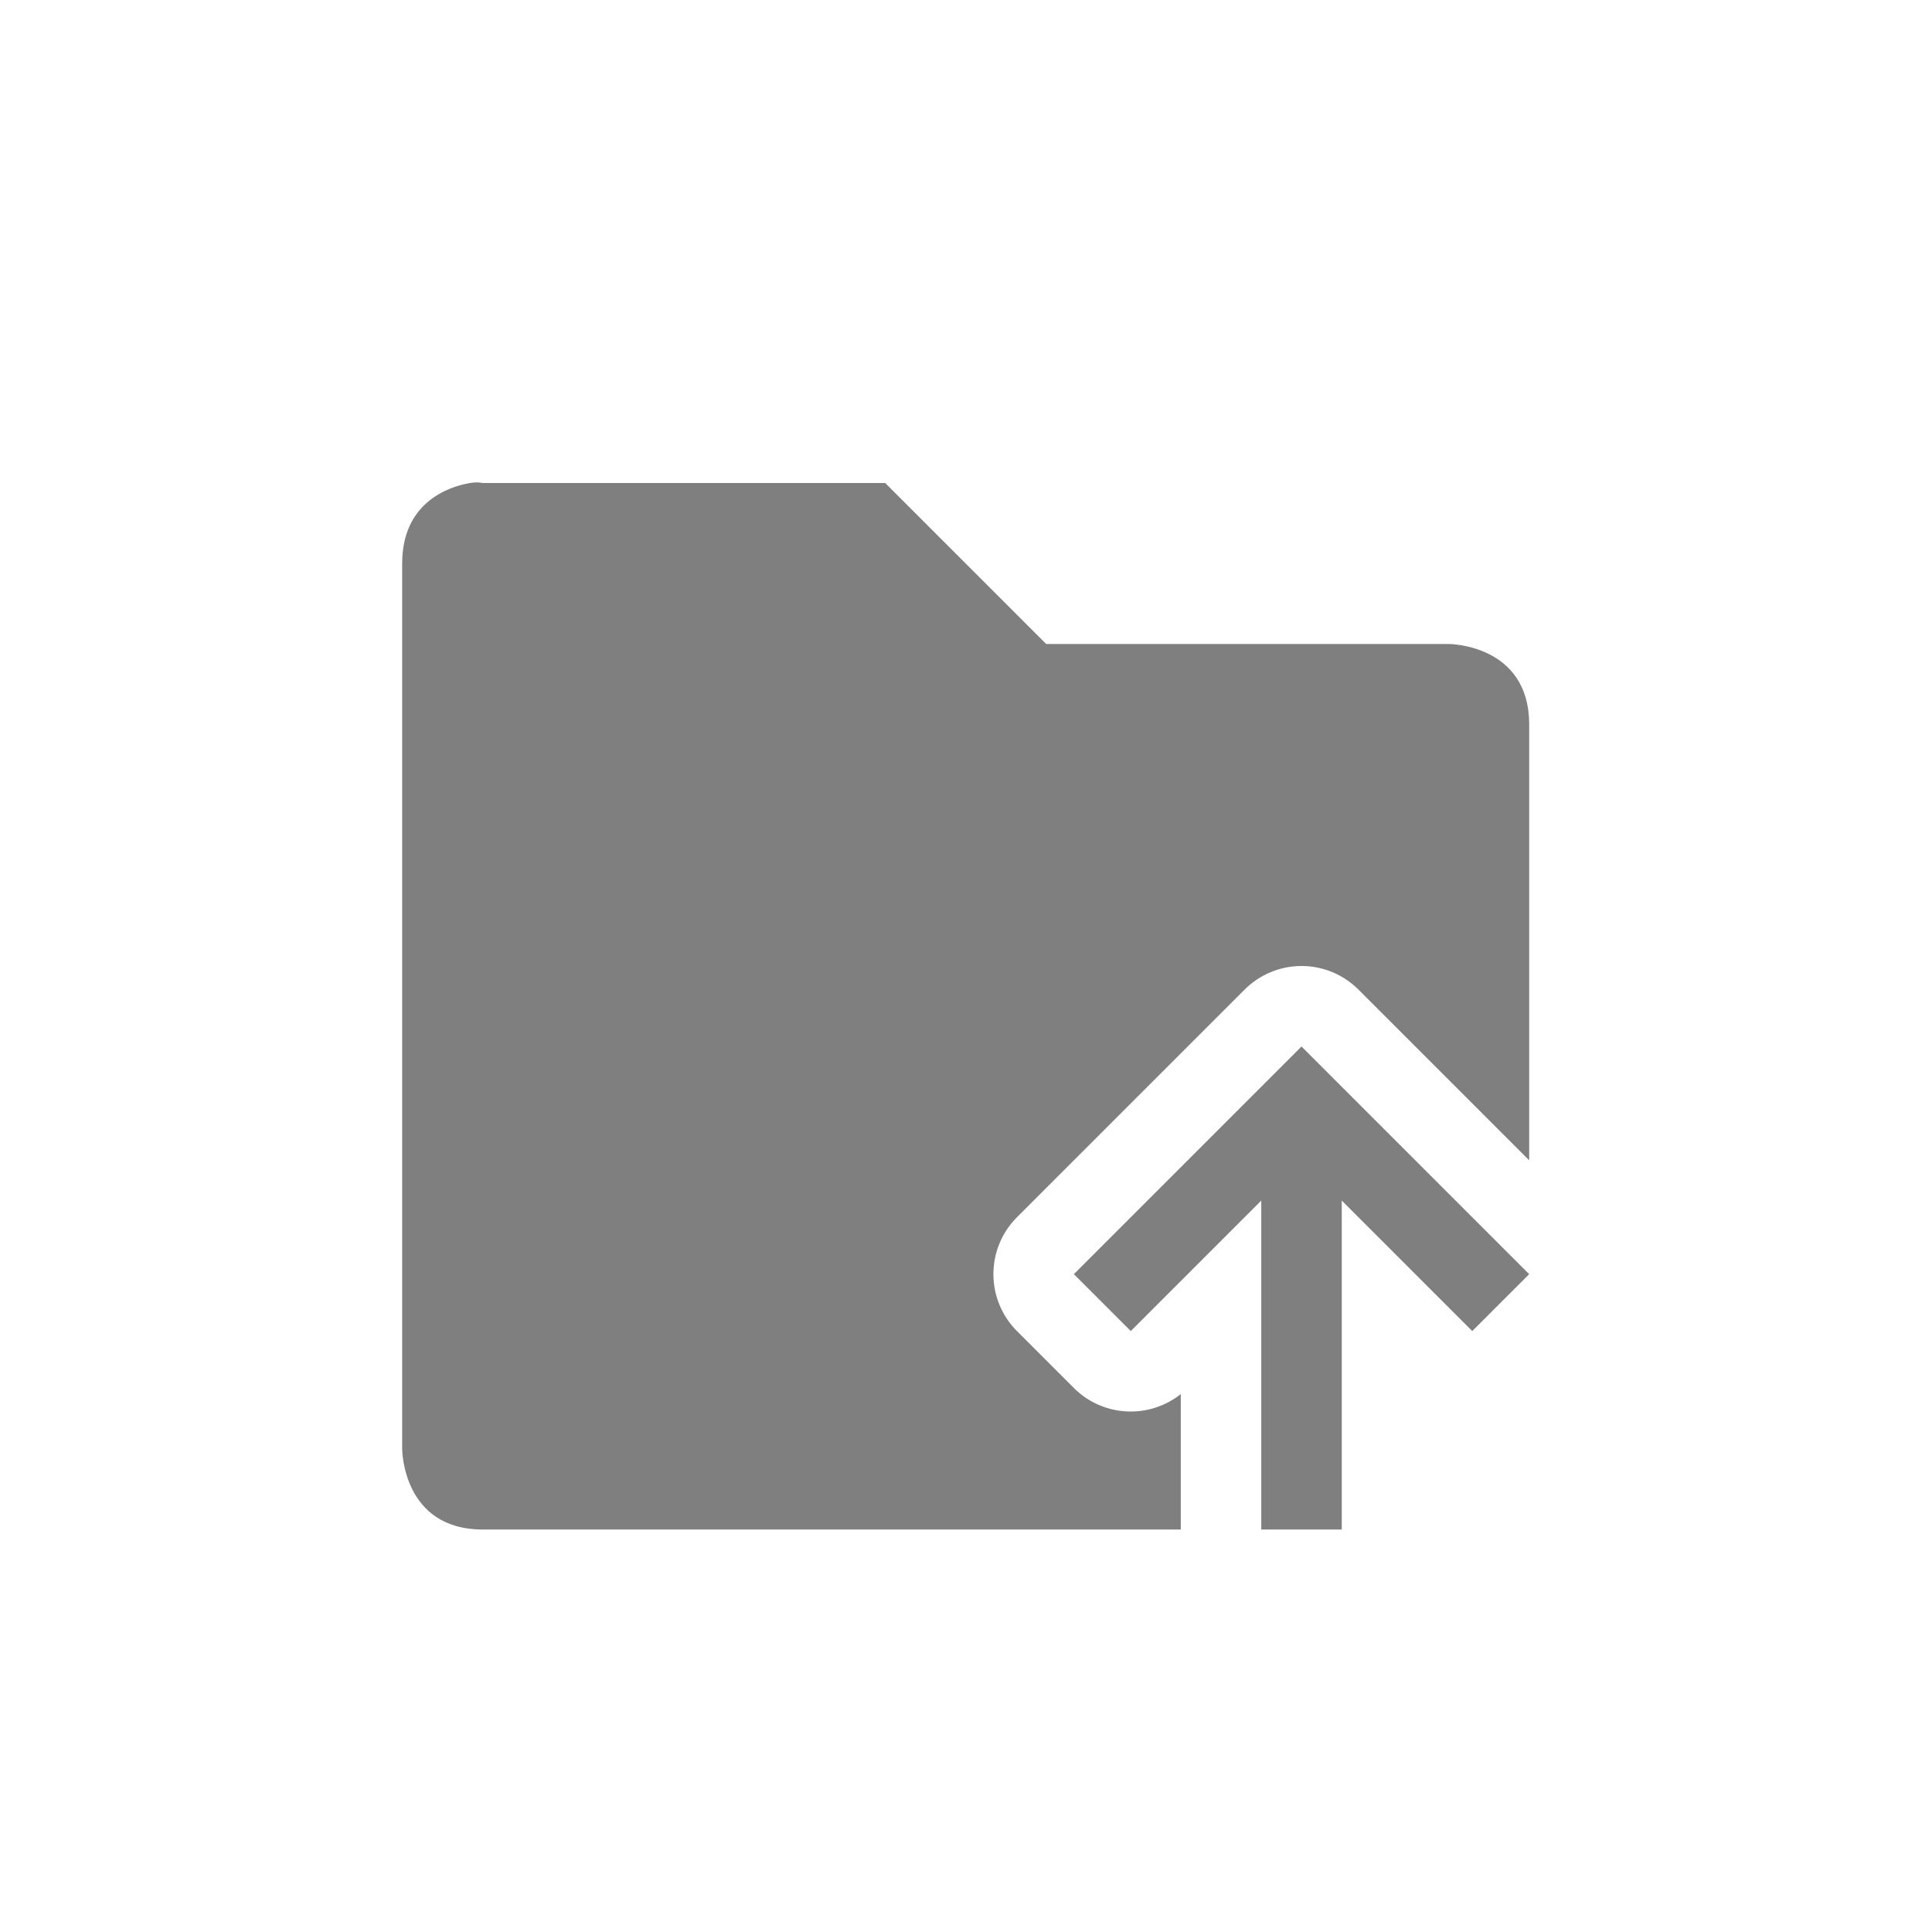 <?xml version="1.0" encoding="UTF-8" standalone="no"?>
<!--Created with Inkscape (http://www.inkscape.org/)-->
<svg id="svg7384" xmlns:rdf="http://www.w3.org/1999/02/22-rdf-syntax-ns#" style="enable-background:new" xmlns="http://www.w3.org/2000/svg" xmlns:osb="http://www.openswatchbook.org/uri/2009/osb" height="24" width="24" version="1.1" xmlns:cc="http://creativecommons.org/ns#" xmlns:dc="http://purl.org/dc/elements/1.1/">
    <title id="title8473">
        Paper Symbolic Icon Theme
    </title>
    <defs id="defs7386">
        <style id="current-color-scheme" type="text/css">
            .ColorScheme-Text { color:#4d4d4d; } .ColorScheme-Background { color:#eff0f1; } .ColorScheme-Highlight { color:#3daee9; } .ColorScheme-ViewText { color:#31363b; } .ColorScheme-ViewBackground { color:#fcfcfc; } .ColorScheme-ViewHover { color:#93cee9; } .ColorScheme-ViewFocus{ color:#3daee9; } .ColorScheme-ButtonText { color:#31363b; } .ColorScheme-ButtonBackground { color:#eff0f1; } .ColorScheme-ButtonHover { color:#93cee9; } .ColorScheme-ButtonFocus{ color:#3daee9; }
        </style>
    </defs>
    <g id="layer12" transform="translate(-525 107.01)">
        <path id="path4247" opacity=".5" style="color:#000000;text-indent:0;block-progression:tb;text-decoration-line:none;enable-background:accumulate;text-transform:none" d="m530.84-101.01c-0.281 0.047-0.844 0.25-0.844 1v11s0 1 1 1h8.672v-1.682c-0.398 0.315-0.969 0.283-1.328-0.076l-0.707-0.707c-0.39-0.391-0.39-1.024 0-1.414l0.949-0.949 1.879-1.879c0.184-0.184 0.433-0.289 0.693-0.293 0.27-0.004 0.53 0.102 0.721 0.293l1.879 1.879 0.242 0.242v-5.414c0-1-1-1-1-1h-5l-2-2h-5s-0.062-0.016-0.156 0zm10.328 7-1.879 1.879-0.949 0.949 0.707 0.707 0.949-0.949 0.672-0.672v2.086 2h1v-1-1-2.086l0.672 0.672 0.949 0.949 0.707-0.707-0.949-0.949-1.879-1.879z"/>
        <rect id="rect4035" style="color:#4d4d4d" transform="scale(-1,1)" height="11" width="0" y="-84.076" x="-571.67" class="ColorScheme-Text" fill="currentColor"/>
        <rect id="rect4035-5" style="color:#4d4d4d" transform="scale(-1,1)" height="11" width="0" y="-86.127" x="-553.63" class="ColorScheme-Text" fill="currentColor"/>
        <rect id="rect4035-8" style="color:#4d4d4d" transform="scale(-1,1)" height="11" width="0" y="-84.076" x="-571.67" class="ColorScheme-Text" fill="currentColor"/>
        <rect id="rect4035-59" style="color:#4d4d4d" transform="scale(-1,1)" height="11" width="0" y="-84.076" x="-571.67" class="ColorScheme-Text" fill="currentColor"/>
        <rect id="rect4035-9" style="color:#4d4d4d" transform="scale(-1,1)" height="11" width="0" y="-84.076" x="-571.67" class="ColorScheme-Text" fill="currentColor"/>
        <rect id="rect4035-5-7" style="color:#4d4d4d" transform="scale(-1,1)" height="11" width="0" y="-86.127" x="-553.63" class="ColorScheme-Text" fill="currentColor"/>
        <rect id="rect4035-9-0" style="color:#4d4d4d" transform="scale(-1,1)" height="11" width="0" y="-84.076" x="-591.67" class="ColorScheme-Text" fill="currentColor"/>
        <rect id="rect4035-5-7-5" style="color:#4d4d4d" transform="scale(-1,1)" height="11" width="0" y="-86.127" x="-573.63" class="ColorScheme-Text" fill="currentColor"/>
        <rect id="rect4035-3" style="color:#4d4d4d" transform="scale(-1,1)" height="11" width="0" y="-84.076" x="-571.67" class="ColorScheme-Text" fill="currentColor"/>
        <rect id="rect4035-5-4" style="color:#4d4d4d" transform="scale(-1,1)" height="11" width="0" y="-86.127" x="-553.63" class="ColorScheme-Text" fill="currentColor"/>
        <rect id="rect4035-8-7" style="color:#4d4d4d" transform="scale(-1,1)" height="11" width="0" y="-84.076" x="-571.67" class="ColorScheme-Text" fill="currentColor"/>
        <rect id="rect4035-59-1" style="color:#4d4d4d" transform="scale(-1,1)" height="11" width="0" y="-84.076" x="-571.67" class="ColorScheme-Text" fill="currentColor"/>
        <rect id="rect4035-9-08" style="color:#4d4d4d" transform="scale(-1,1)" height="11" width="0" y="-84.076" x="-571.67" class="ColorScheme-Text" fill="currentColor"/>
        <rect id="rect4035-5-7-8" style="color:#4d4d4d" transform="scale(-1,1)" height="11" width="0" y="-86.127" x="-553.63" class="ColorScheme-Text" fill="currentColor"/>
        <rect id="rect4035-9-0-2" style="color:#4d4d4d" transform="scale(-1,1)" height="11" width="0" y="-84.076" x="-591.67" class="ColorScheme-Text" fill="currentColor"/>
        <rect id="rect4035-5-7-5-2" style="color:#4d4d4d" transform="scale(-1,1)" height="11" width="0" y="-86.127" x="-573.63" class="ColorScheme-Text" fill="currentColor"/>
        <rect id="rect4035-2" style="color:#4d4d4d" transform="scale(-1,1)" height="11" width="0" y="-82.101" x="-575.9" class="ColorScheme-Text" fill="currentColor"/>
        <rect id="rect4035-5-0" style="color:#4d4d4d" transform="scale(-1,1)" height="11" width="0" y="-84.152" x="-557.86" class="ColorScheme-Text" fill="currentColor"/>
        <rect id="rect4035-8-1" style="color:#4d4d4d" transform="scale(-1,1)" height="11" width="0" y="-82.101" x="-575.9" class="ColorScheme-Text" fill="currentColor"/>
        <rect id="rect4035-59-7" style="color:#4d4d4d" transform="scale(-1,1)" height="11" width="0" y="-82.101" x="-575.9" class="ColorScheme-Text" fill="currentColor"/>
        <rect id="rect4035-9-9" style="color:#4d4d4d" transform="scale(-1,1)" height="11" width="0" y="-82.101" x="-575.9" class="ColorScheme-Text" fill="currentColor"/>
        <rect id="rect4035-5-7-9" style="color:#4d4d4d" transform="scale(-1,1)" height="11" width="0" y="-84.152" x="-557.86" class="ColorScheme-Text" fill="currentColor"/>
        <rect id="rect4035-9-0-5" style="color:#4d4d4d" transform="scale(-1,1)" height="11" width="0" y="-82.101" x="-595.9" class="ColorScheme-Text" fill="currentColor"/>
        <rect id="rect4035-5-7-5-3" style="color:#4d4d4d" transform="scale(-1,1)" height="11" width="0" y="-84.152" x="-577.86" class="ColorScheme-Text" fill="currentColor"/>
    </g>
</svg>
